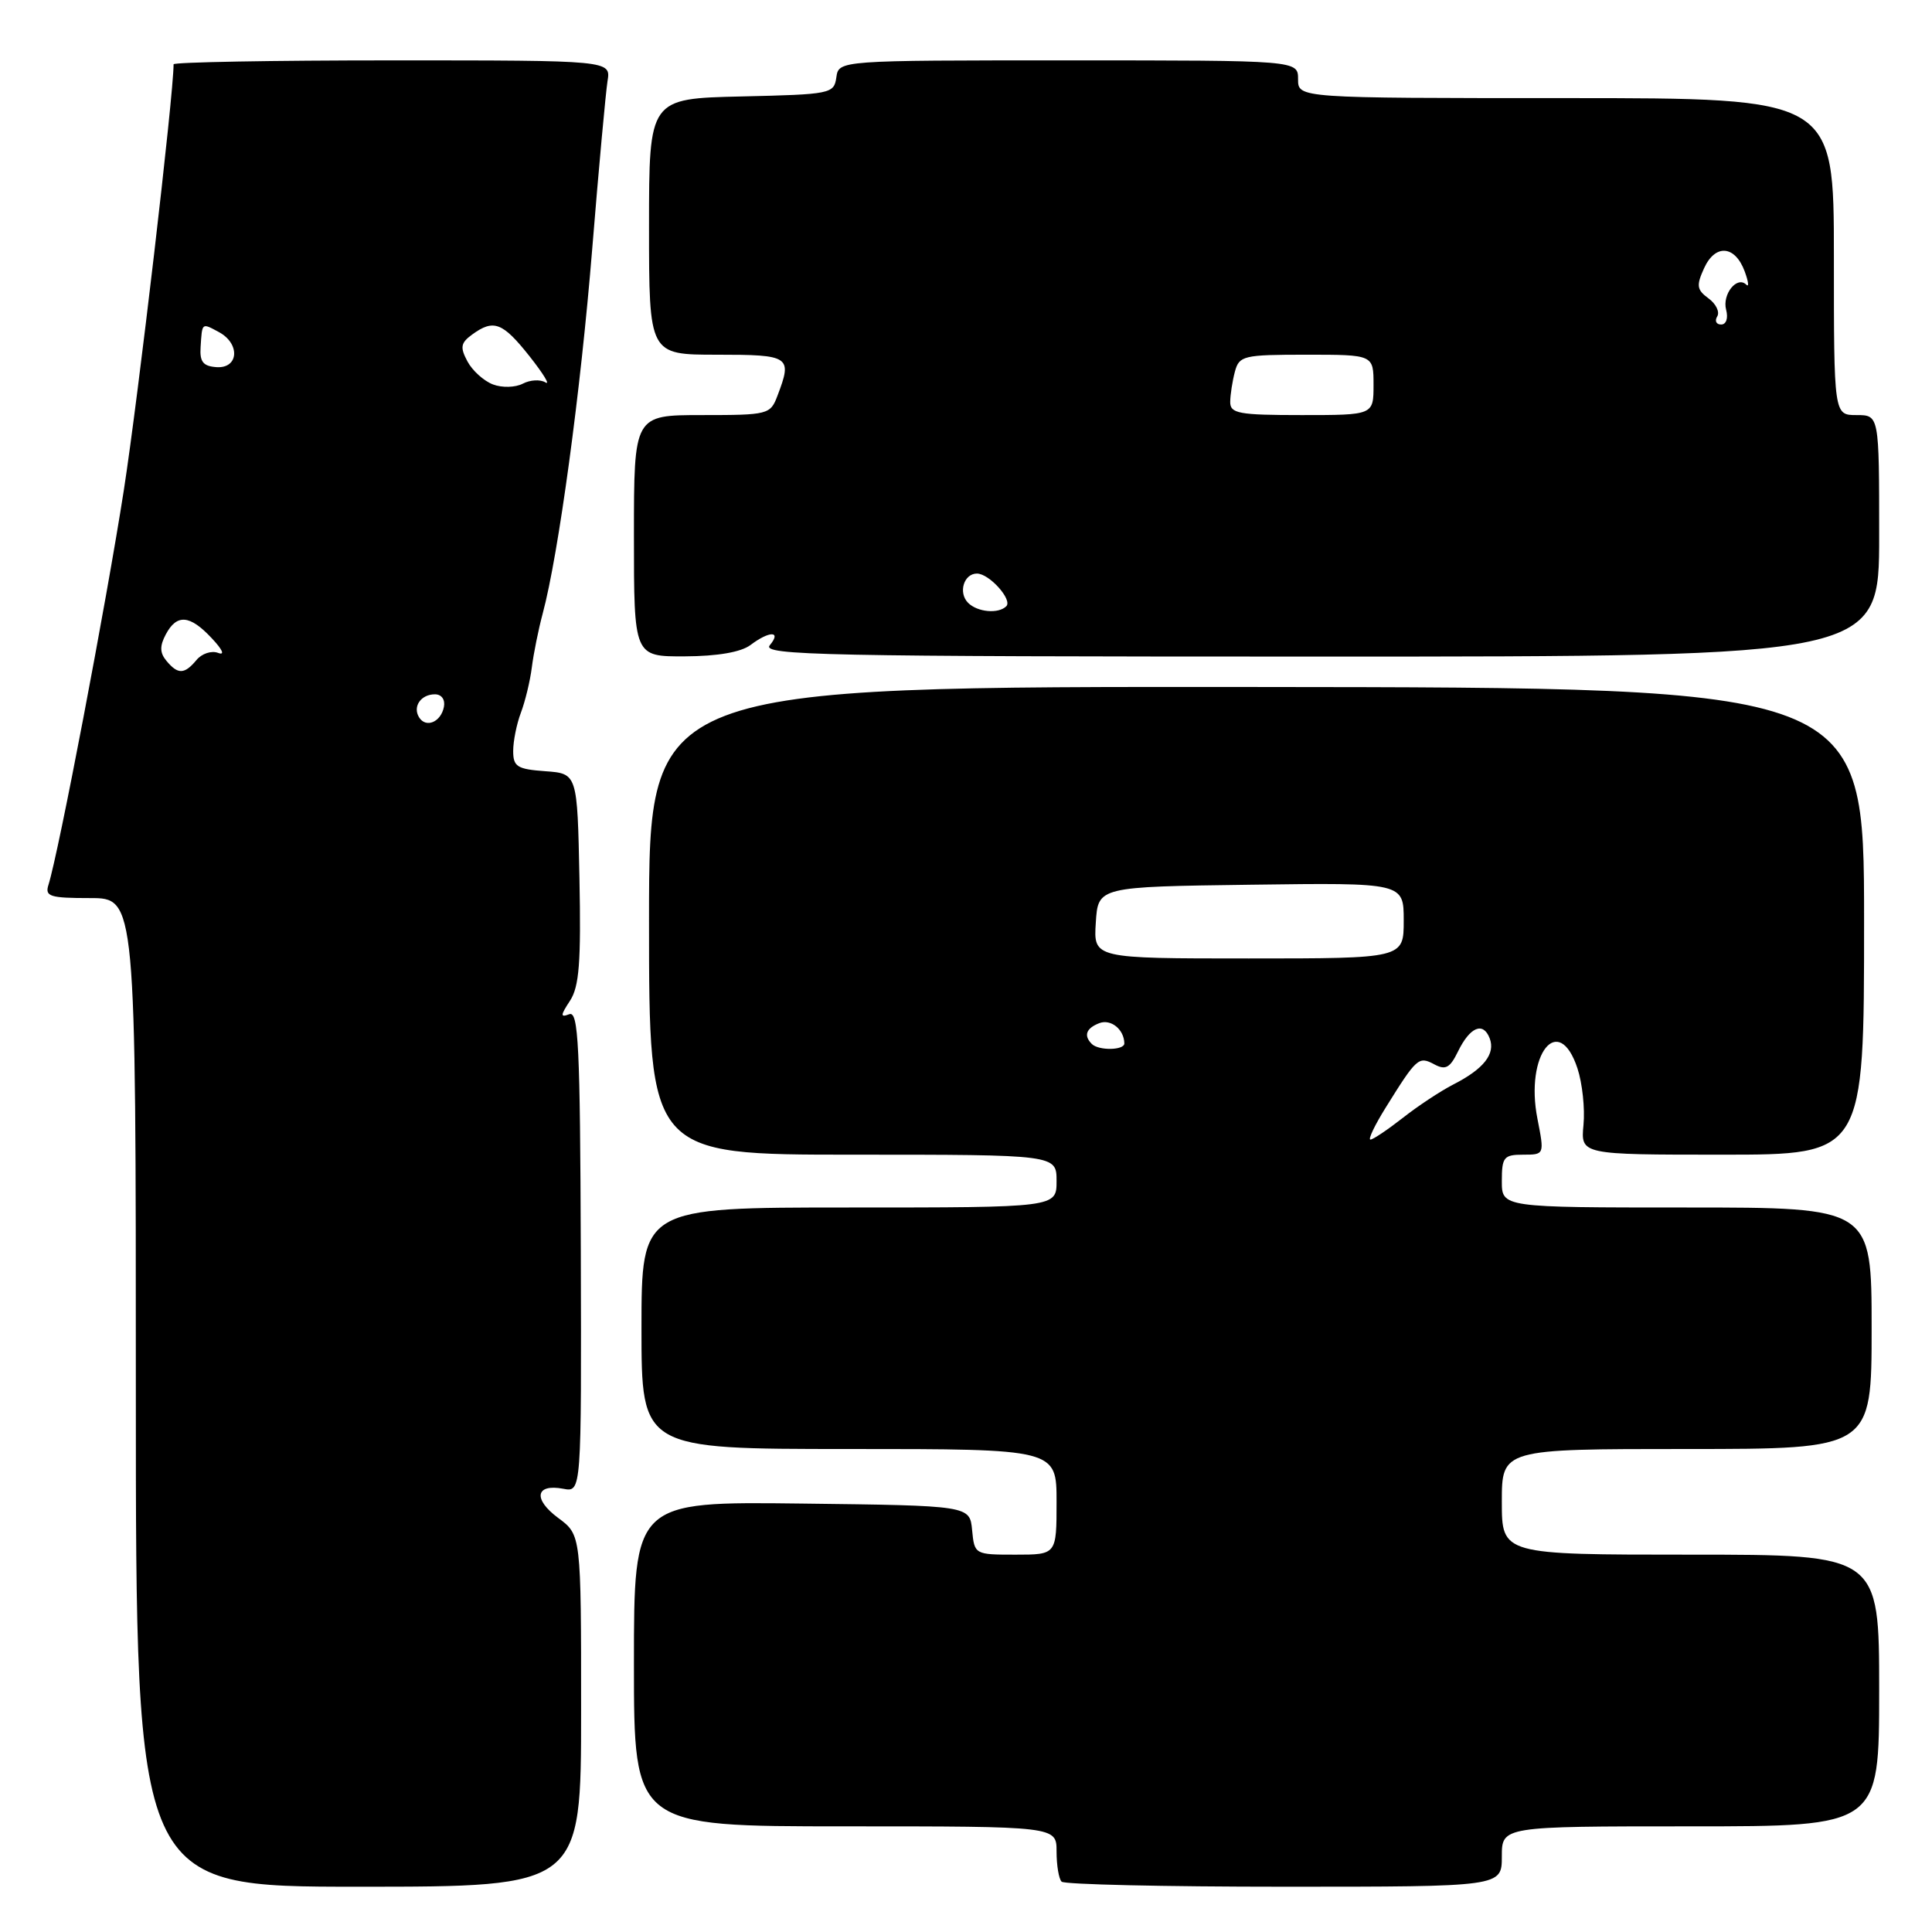 <?xml version="1.0" encoding="UTF-8" standalone="no"?>
<!DOCTYPE svg PUBLIC "-//W3C//DTD SVG 1.1//EN" "http://www.w3.org/Graphics/SVG/1.1/DTD/svg11.dtd" >
<svg xmlns="http://www.w3.org/2000/svg" xmlns:xlink="http://www.w3.org/1999/xlink" version="1.1" viewBox="0 0 256 256">
 <g >
 <path fill="currentColor"
d=" M 77.00 226.69 C 77.00 203.38 77.00 203.38 73.97 201.14 C 70.59 198.64 70.95 196.57 74.64 197.27 C 77.05 197.73 77.05 197.73 76.96 165.79 C 76.87 138.49 76.65 133.92 75.43 134.39 C 74.23 134.85 74.25 134.55 75.53 132.60 C 76.75 130.73 77.00 127.51 76.78 116.38 C 76.50 102.50 76.50 102.50 72.25 102.19 C 68.53 101.92 68.00 101.59 68.00 99.51 C 68.00 98.20 68.46 95.92 69.02 94.44 C 69.58 92.96 70.24 90.26 70.47 88.43 C 70.70 86.60 71.35 83.39 71.91 81.30 C 74.01 73.49 76.94 51.88 78.47 33.00 C 79.34 22.27 80.26 12.26 80.50 10.75 C 80.95 8.00 80.95 8.00 51.97 8.00 C 36.04 8.00 23.00 8.24 23.00 8.52 C 23.00 12.60 18.33 52.54 16.41 64.94 C 14.08 79.90 7.77 112.99 6.42 117.25 C 5.93 118.79 6.61 119.00 11.93 119.00 C 18.00 119.00 18.00 119.00 18.00 184.50 C 18.00 250.00 18.00 250.00 47.50 250.00 C 77.00 250.00 77.00 250.00 77.00 226.69 Z  M 199.00 246.00 C 199.00 242.00 199.00 242.00 224.00 242.00 C 249.00 242.00 249.00 242.00 249.00 224.00 C 249.00 206.00 249.00 206.00 224.00 206.00 C 199.00 206.00 199.00 206.00 199.00 199.00 C 199.00 192.00 199.00 192.00 223.50 192.00 C 248.00 192.00 248.00 192.00 248.00 176.00 C 248.00 160.00 248.00 160.00 223.50 160.00 C 199.00 160.00 199.00 160.00 199.00 156.50 C 199.00 153.33 199.26 153.00 201.83 153.00 C 204.65 153.00 204.65 153.00 203.72 148.25 C 202.03 139.69 206.53 134.02 209.02 141.56 C 209.67 143.53 210.03 146.90 209.82 149.06 C 209.45 153.00 209.45 153.00 228.22 153.00 C 247.00 153.00 247.00 153.00 247.00 122.05 C 247.00 91.10 247.00 91.10 166.50 91.03 C 86.00 90.96 86.00 90.96 86.00 121.98 C 86.00 153.00 86.00 153.00 113.00 153.00 C 140.00 153.00 140.00 153.00 140.00 156.50 C 140.00 160.00 140.00 160.00 112.50 160.00 C 85.00 160.00 85.00 160.00 85.00 176.00 C 85.00 192.00 85.00 192.00 112.50 192.00 C 140.00 192.00 140.00 192.00 140.00 199.00 C 140.00 206.00 140.00 206.00 134.56 206.00 C 129.16 206.00 129.12 205.98 128.81 202.75 C 128.50 199.50 128.50 199.50 106.25 199.23 C 84.00 198.96 84.00 198.96 84.00 220.48 C 84.00 242.00 84.00 242.00 112.00 242.00 C 140.00 242.00 140.00 242.00 140.00 245.33 C 140.00 247.17 140.30 248.97 140.67 249.33 C 141.03 249.70 154.31 250.00 170.17 250.00 C 199.00 250.00 199.00 250.00 199.00 246.00 Z  M 99.44 85.47 C 101.97 83.56 103.60 83.58 102.00 85.50 C 100.90 86.83 109.10 87.00 174.88 87.00 C 249.00 87.00 249.00 87.00 249.00 71.00 C 249.00 55.00 249.00 55.00 246.00 55.00 C 243.00 55.00 243.00 55.00 243.00 34.00 C 243.00 13.00 243.00 13.00 207.50 13.00 C 172.00 13.00 172.00 13.00 172.00 10.50 C 172.00 8.00 172.00 8.00 141.57 8.00 C 111.14 8.00 111.14 8.00 110.82 10.25 C 110.51 12.43 110.09 12.51 98.25 12.78 C 86.00 13.06 86.00 13.06 86.00 30.03 C 86.00 47.00 86.00 47.00 95.00 47.00 C 104.70 47.00 105.01 47.21 103.02 52.43 C 102.08 54.93 101.79 55.00 93.02 55.00 C 84.00 55.00 84.00 55.00 84.00 71.00 C 84.00 87.00 84.00 87.00 90.75 86.97 C 95.09 86.95 98.19 86.41 99.44 85.47 Z  M 55.53 95.05 C 54.65 93.63 55.77 92.00 57.63 92.00 C 58.51 92.00 59.01 92.70 58.82 93.67 C 58.43 95.68 56.44 96.52 55.53 95.05 Z  M 22.05 87.56 C 21.17 86.50 21.15 85.60 21.97 84.06 C 23.43 81.32 25.15 81.46 28.05 84.56 C 29.51 86.11 29.84 86.87 28.89 86.51 C 28.03 86.18 26.74 86.60 26.04 87.45 C 24.44 89.37 23.58 89.40 22.05 87.56 Z  M 65.32 50.94 C 64.11 50.48 62.59 49.11 61.94 47.89 C 60.94 46.02 61.04 45.44 62.56 44.33 C 65.41 42.25 66.59 42.70 70.17 47.21 C 72.00 49.53 72.95 51.08 72.27 50.67 C 71.59 50.25 70.24 50.33 69.27 50.84 C 68.28 51.35 66.53 51.40 65.32 50.94 Z  M 26.58 46.00 C 26.79 42.70 26.71 42.77 29.00 44.00 C 31.85 45.53 31.64 48.83 28.71 48.65 C 26.92 48.53 26.45 47.95 26.58 46.00 Z  M 183.62 146.75 C 187.72 140.16 187.98 139.92 190.05 141.03 C 191.54 141.83 192.13 141.51 193.19 139.33 C 194.78 136.07 196.53 135.34 197.39 137.58 C 198.18 139.64 196.61 141.64 192.57 143.70 C 190.88 144.57 187.86 146.56 185.86 148.14 C 183.85 149.71 181.93 151.00 181.59 151.00 C 181.25 151.00 182.16 149.09 183.62 146.75 Z  M 144.67 138.33 C 143.56 137.22 143.91 136.25 145.67 135.57 C 147.20 134.99 148.95 136.40 148.98 138.25 C 149.00 139.18 145.58 139.24 144.67 138.33 Z  M 145.20 122.25 C 145.50 117.50 145.50 117.50 165.75 117.23 C 186.00 116.96 186.00 116.96 186.00 121.98 C 186.00 127.00 186.00 127.00 165.45 127.00 C 144.89 127.00 144.89 127.00 145.20 122.25 Z  M 128.28 79.88 C 126.94 78.54 127.71 76.00 129.45 76.00 C 131.08 76.00 134.19 79.47 133.34 80.33 C 132.30 81.37 129.52 81.12 128.28 79.88 Z  M 163.01 53.25 C 163.02 52.29 163.30 50.49 163.63 49.25 C 164.20 47.13 164.75 47.00 173.12 47.00 C 182.00 47.00 182.00 47.00 182.00 51.00 C 182.00 55.00 182.00 55.00 172.50 55.00 C 164.11 55.00 163.00 54.79 163.01 53.25 Z  M 227.54 41.93 C 227.90 41.35 227.39 40.27 226.39 39.54 C 224.83 38.40 224.75 37.84 225.80 35.54 C 227.28 32.29 229.90 32.50 231.18 35.96 C 231.68 37.32 231.78 38.11 231.39 37.72 C 230.17 36.51 228.18 38.98 228.72 41.04 C 229.02 42.17 228.73 43.00 228.06 43.00 C 227.41 43.00 227.18 42.52 227.54 41.93 Z "/>
</g>
</svg>